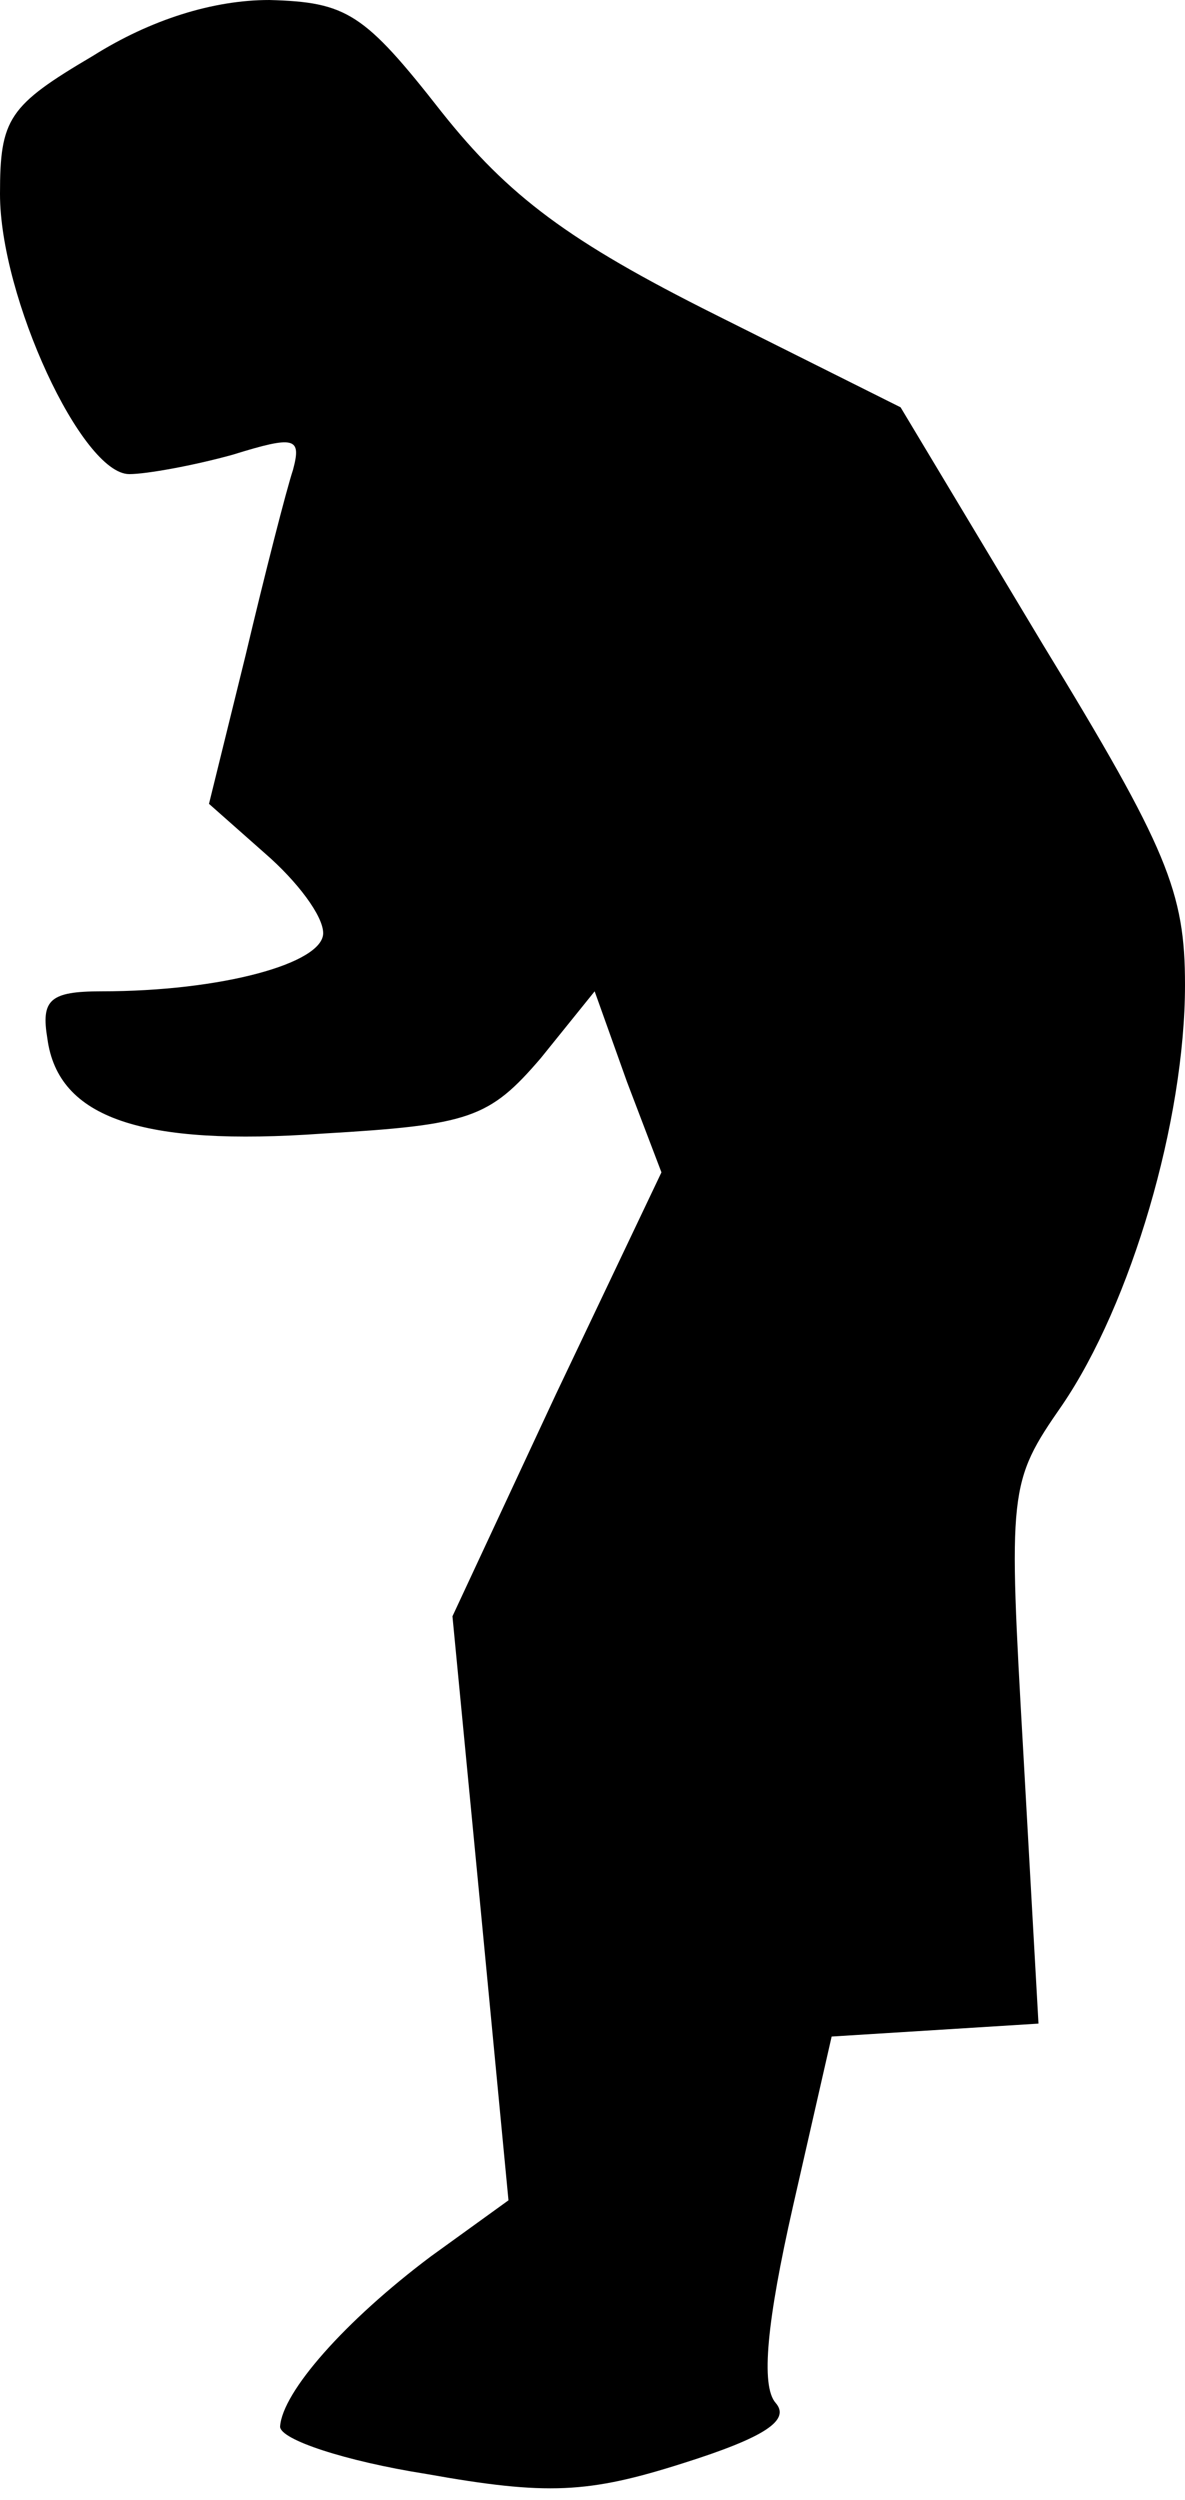 <?xml version="1.0" standalone="no"?>
<!DOCTYPE svg PUBLIC "-//W3C//DTD SVG 20010904//EN"
 "http://www.w3.org/TR/2001/REC-SVG-20010904/DTD/svg10.dtd">
<svg version="1.0" xmlns="http://www.w3.org/2000/svg"
 width="55pt" height="116pt" viewBox="0 0 55 116"
 preserveAspectRatio="xMidYMid meet">
<g transform="translate(0,116) scale(0.1,-0.1)"
fill="#000000" stroke="none">
<path fill="#000000" stroke="none" d="M43 1134 c-39 -23 -43 -29 -43 -64 0
-48 38 -130 60 -130 8 0 30 4 48 9 29 9 32 8 28 -7 -3 -9 -13 -48 -22 -86
l-17 -69 26 -23 c15 -13 27 -29 27 -37 0 -14 -47 -27 -103 -27 -24 0 -28 -4
-25 -22 5 -37 44 -50 128 -44 68 4 77 7 101 35 l25 31 15 -42 16 -42 -49 -103
-48 -103 13 -135 13 -136 -36 -26 c-40 -30 -69 -63 -70 -79 0 -6 30 -16 68
-22 56 -10 75 -9 119 5 38 12 50 20 43 28 -7 8 -4 38 8 91 l18 79 48 3 48 3
-7 125 c-7 123 -7 126 18 162 32 47 57 132 57 195 0 43 -8 63 -66 158 l-66
110 -86 43 c-68 34 -96 55 -127 94 -36 46 -44 51 -80 52 -26 0 -55 -9 -82 -26z"/>
</g>
</svg>
